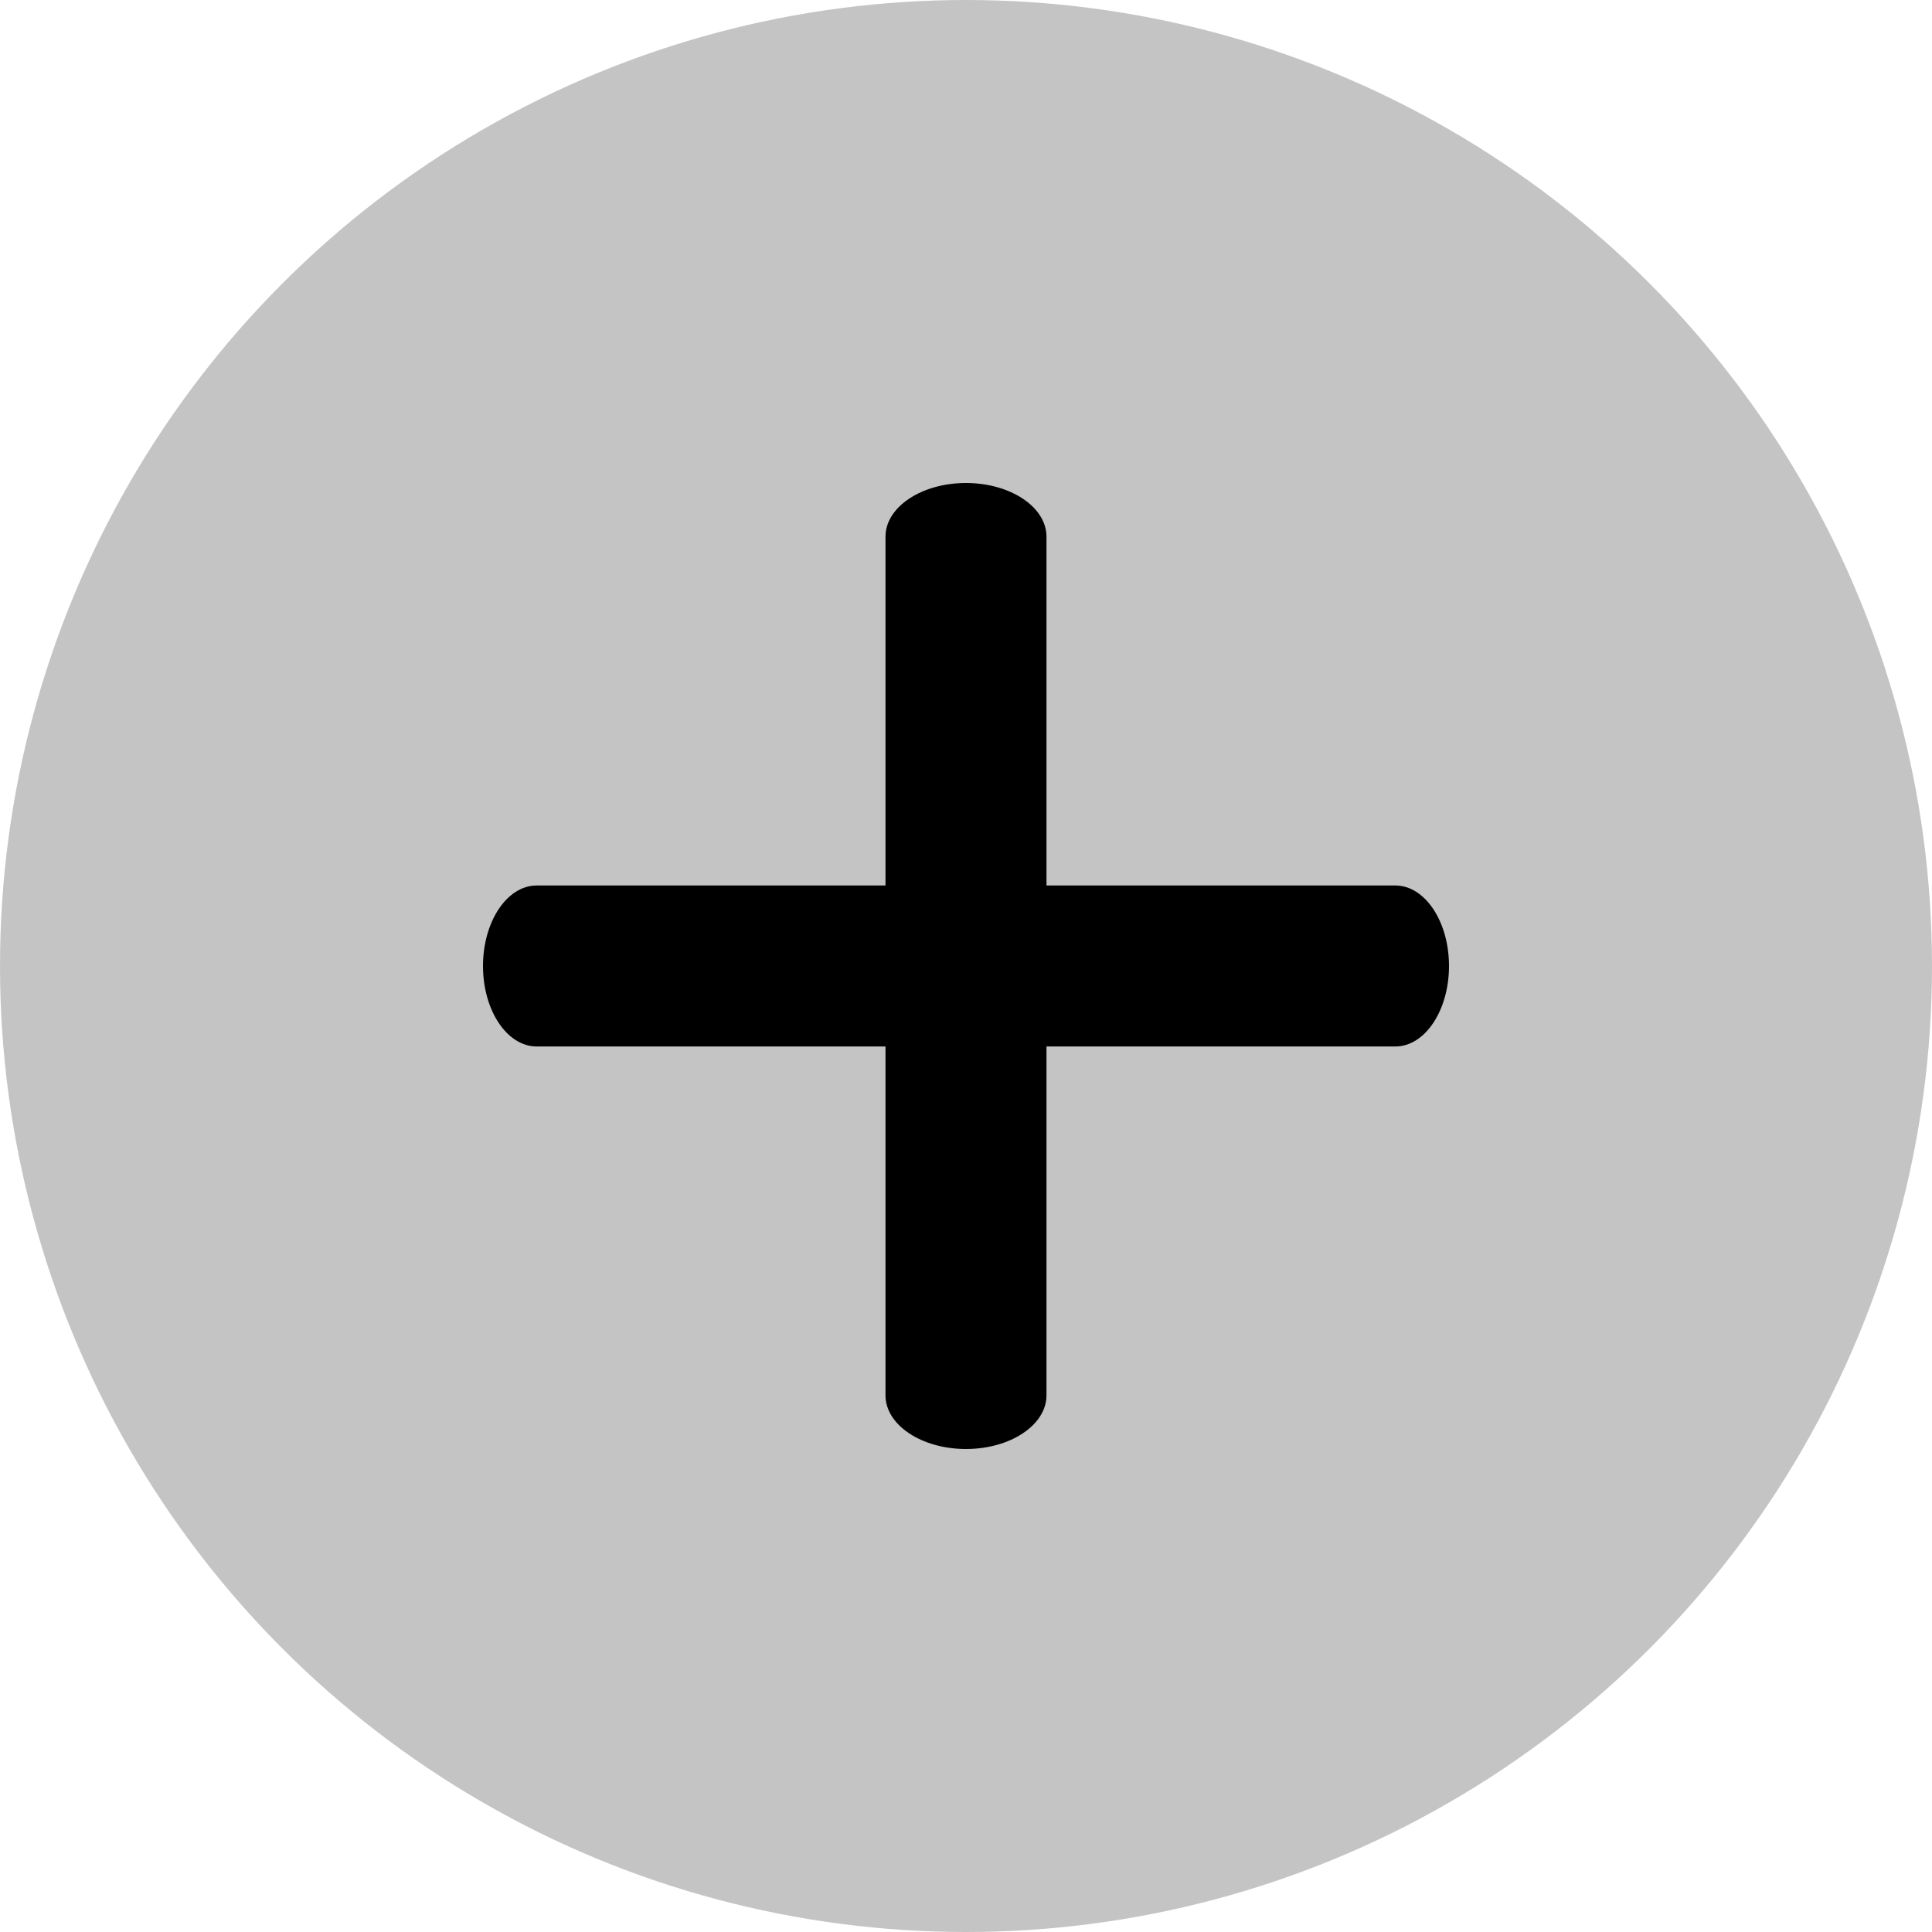 <svg width="64" height="64" viewBox="0 0 64 64" fill="none" xmlns="http://www.w3.org/2000/svg">
<circle cx="32" cy="32" r="32" fill="#C4C4C4"/>
<path d="M48 32C48 33.472 47.204 34.666 46.222 34.666L17.778 34.666C16.796 34.666 16 33.472 16 32C16 30.528 16.796 29.333 17.778 29.333L46.222 29.333C47.204 29.333 48 30.528 48 32Z" fill="black"/>
<path d="M31.999 16C30.527 16 29.333 16.796 29.333 17.778L29.333 46.222C29.333 47.204 30.527 48 31.999 48C33.471 48 34.666 47.204 34.666 46.222L34.666 17.778C34.666 16.796 33.471 16 31.999 16Z" fill="black"/>
</svg>
